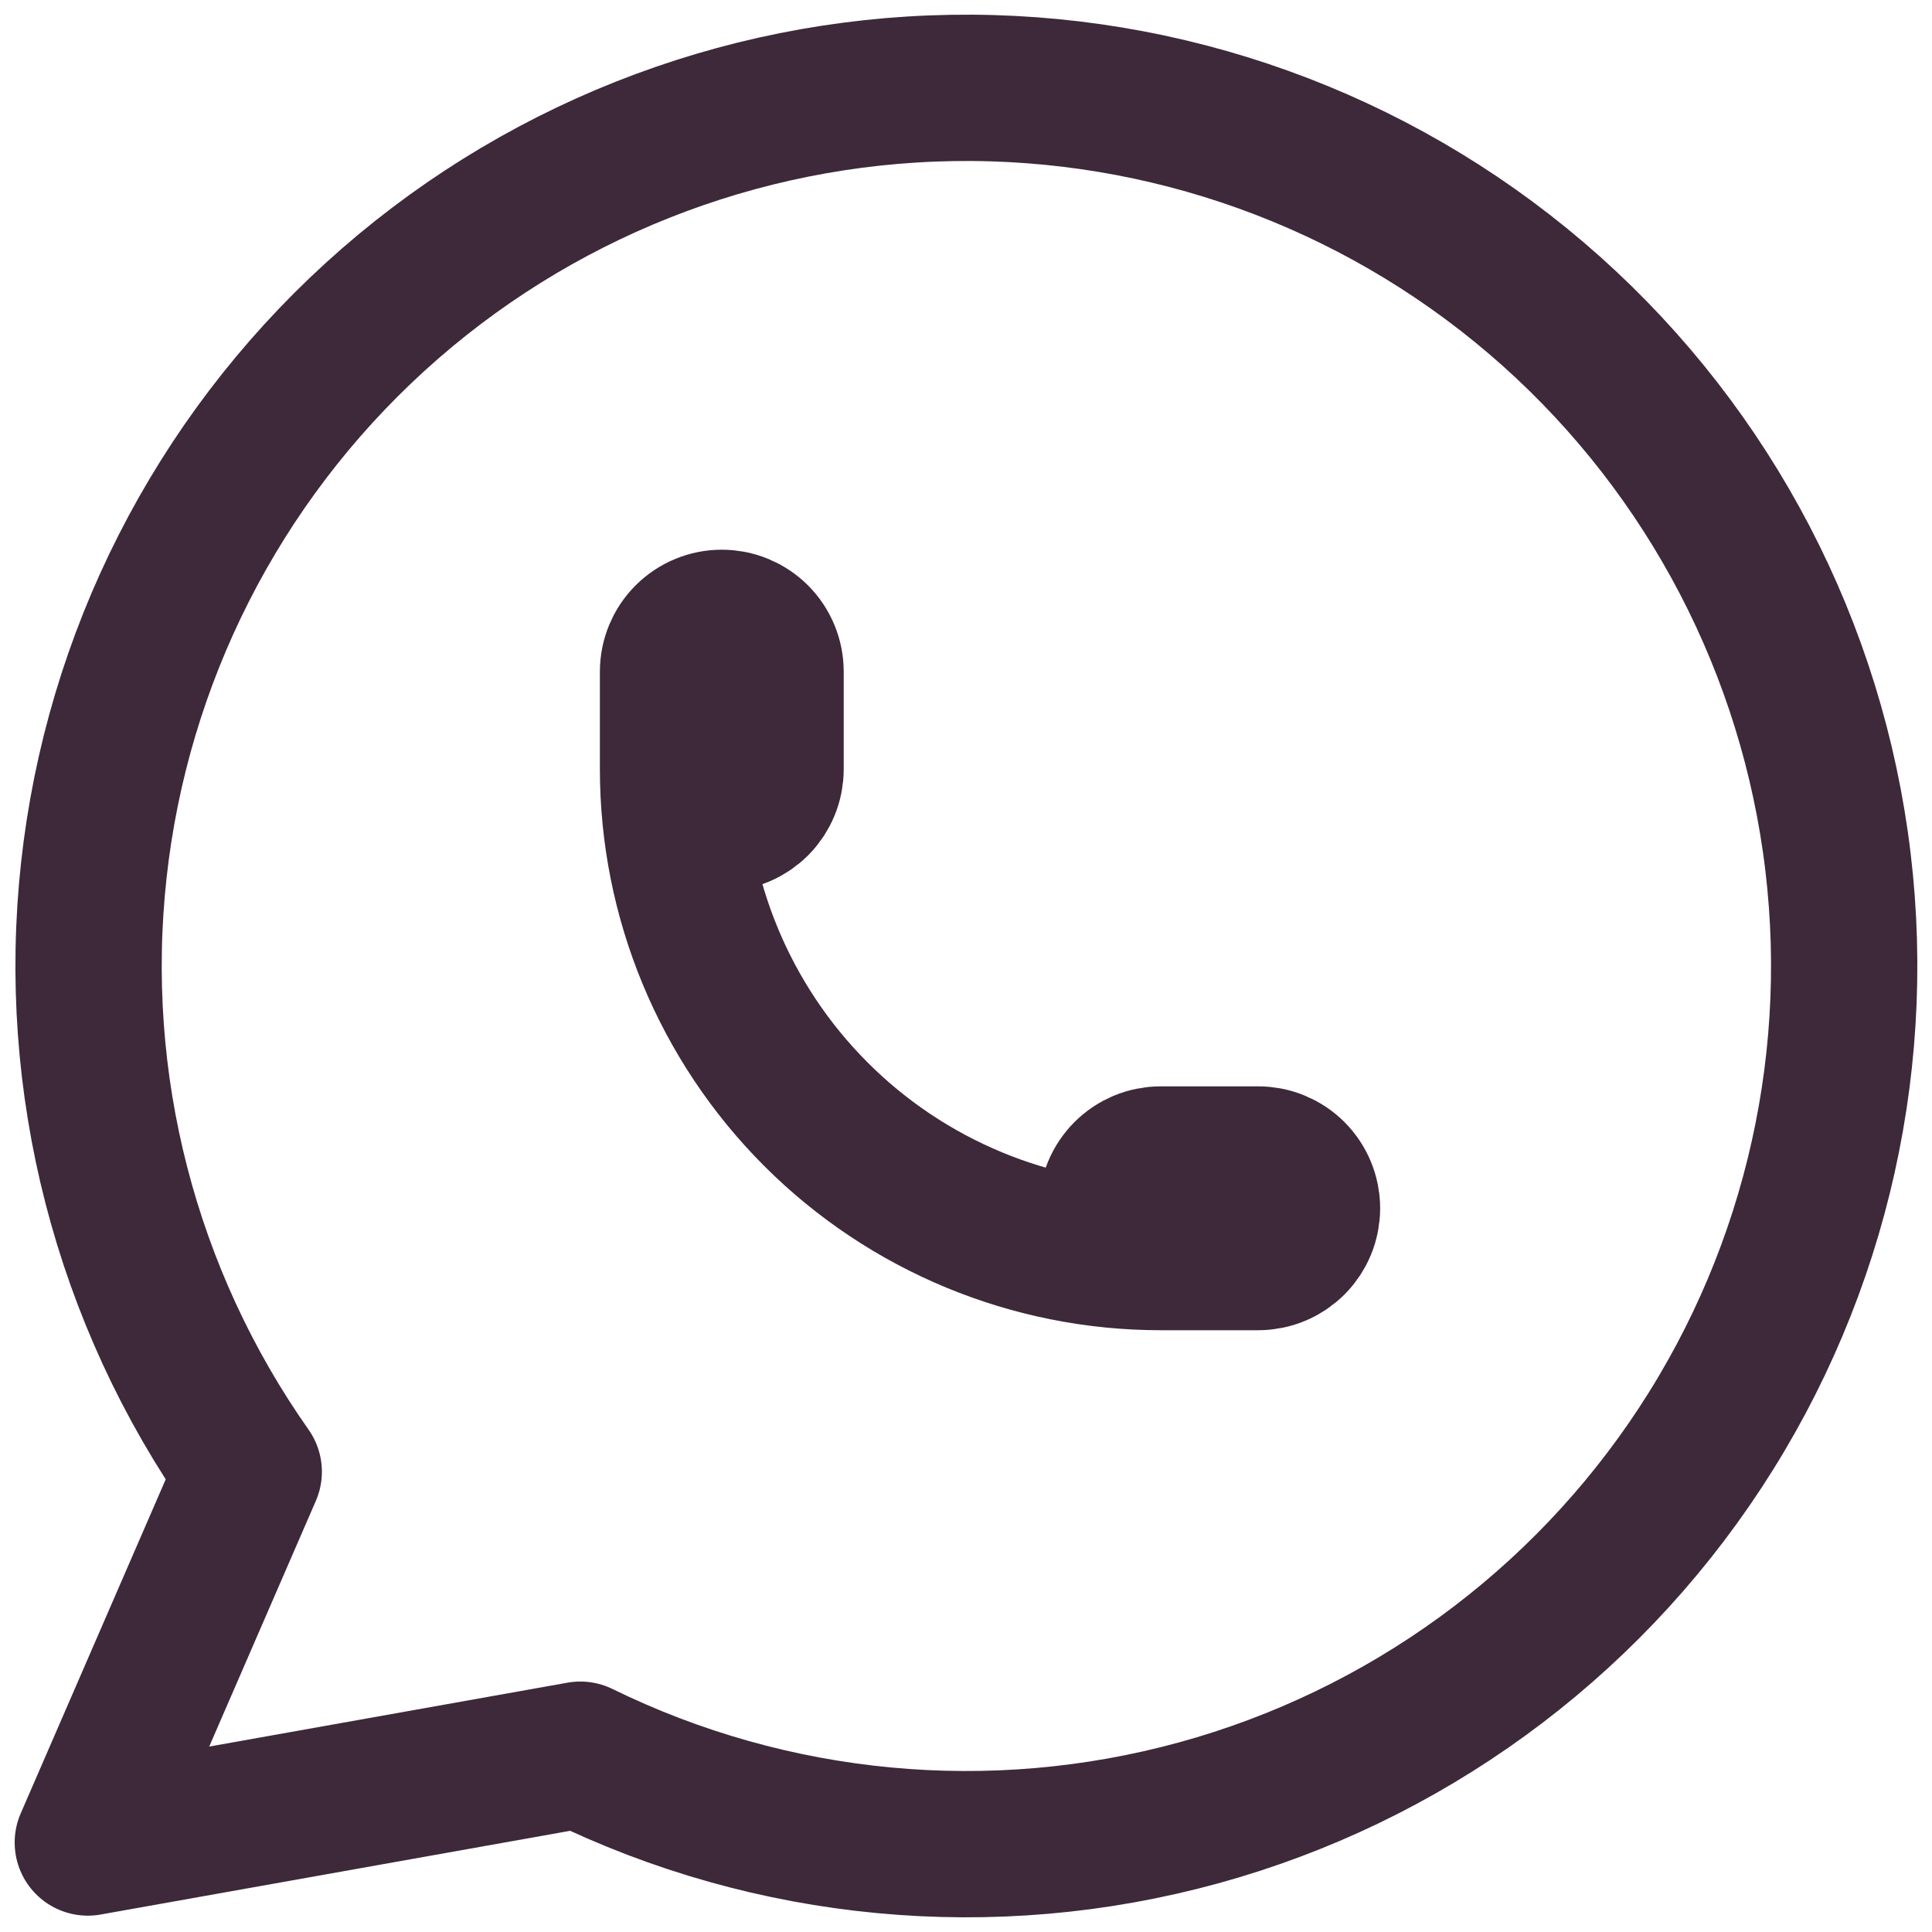 <svg width="44" height="44" viewBox="0 0 44 44" fill="none" xmlns="http://www.w3.org/2000/svg">
<path d="M2 41.962L5.665 33.518C2.861 29.536 1.606 24.667 2.136 19.825C2.665 14.983 4.943 10.501 8.541 7.219C12.139 3.938 16.811 2.083 21.679 2.003C26.547 1.922 31.277 3.622 34.982 6.783C38.686 9.944 41.11 14.349 41.799 19.171C42.488 23.993 41.394 28.901 38.722 32.973C36.051 37.045 31.986 40.002 27.29 41.289C22.594 42.576 17.59 42.104 13.217 39.962L2 41.962" stroke="#3D293A" stroke-width="3.332" stroke-linecap="round" stroke-linejoin="round"/>
<path d="M15.328 17.518C15.328 17.813 15.445 18.095 15.653 18.304C15.861 18.512 16.144 18.629 16.438 18.629C16.733 18.629 17.015 18.512 17.224 18.304C17.432 18.095 17.549 17.813 17.549 17.518V15.296C17.549 15.001 17.432 14.718 17.224 14.51C17.015 14.302 16.733 14.185 16.438 14.185C16.144 14.185 15.861 14.302 15.653 14.51C15.445 14.718 15.328 15.001 15.328 15.296V17.518ZM15.328 17.518C15.328 20.465 16.498 23.291 18.581 25.375C20.663 27.458 23.488 28.629 26.434 28.629H28.655C28.95 28.629 29.232 28.512 29.441 28.304C29.649 28.095 29.766 27.813 29.766 27.518C29.766 27.223 29.649 26.941 29.441 26.732C29.232 26.524 28.95 26.407 28.655 26.407H26.434C26.139 26.407 25.857 26.524 25.649 26.732C25.44 26.941 25.323 27.223 25.323 27.518C25.323 27.813 25.44 28.095 25.649 28.304C25.857 28.512 26.139 28.629 26.434 28.629" stroke="#3D293A" stroke-width="3.332" stroke-linecap="round" stroke-linejoin="round"/>
</svg>
